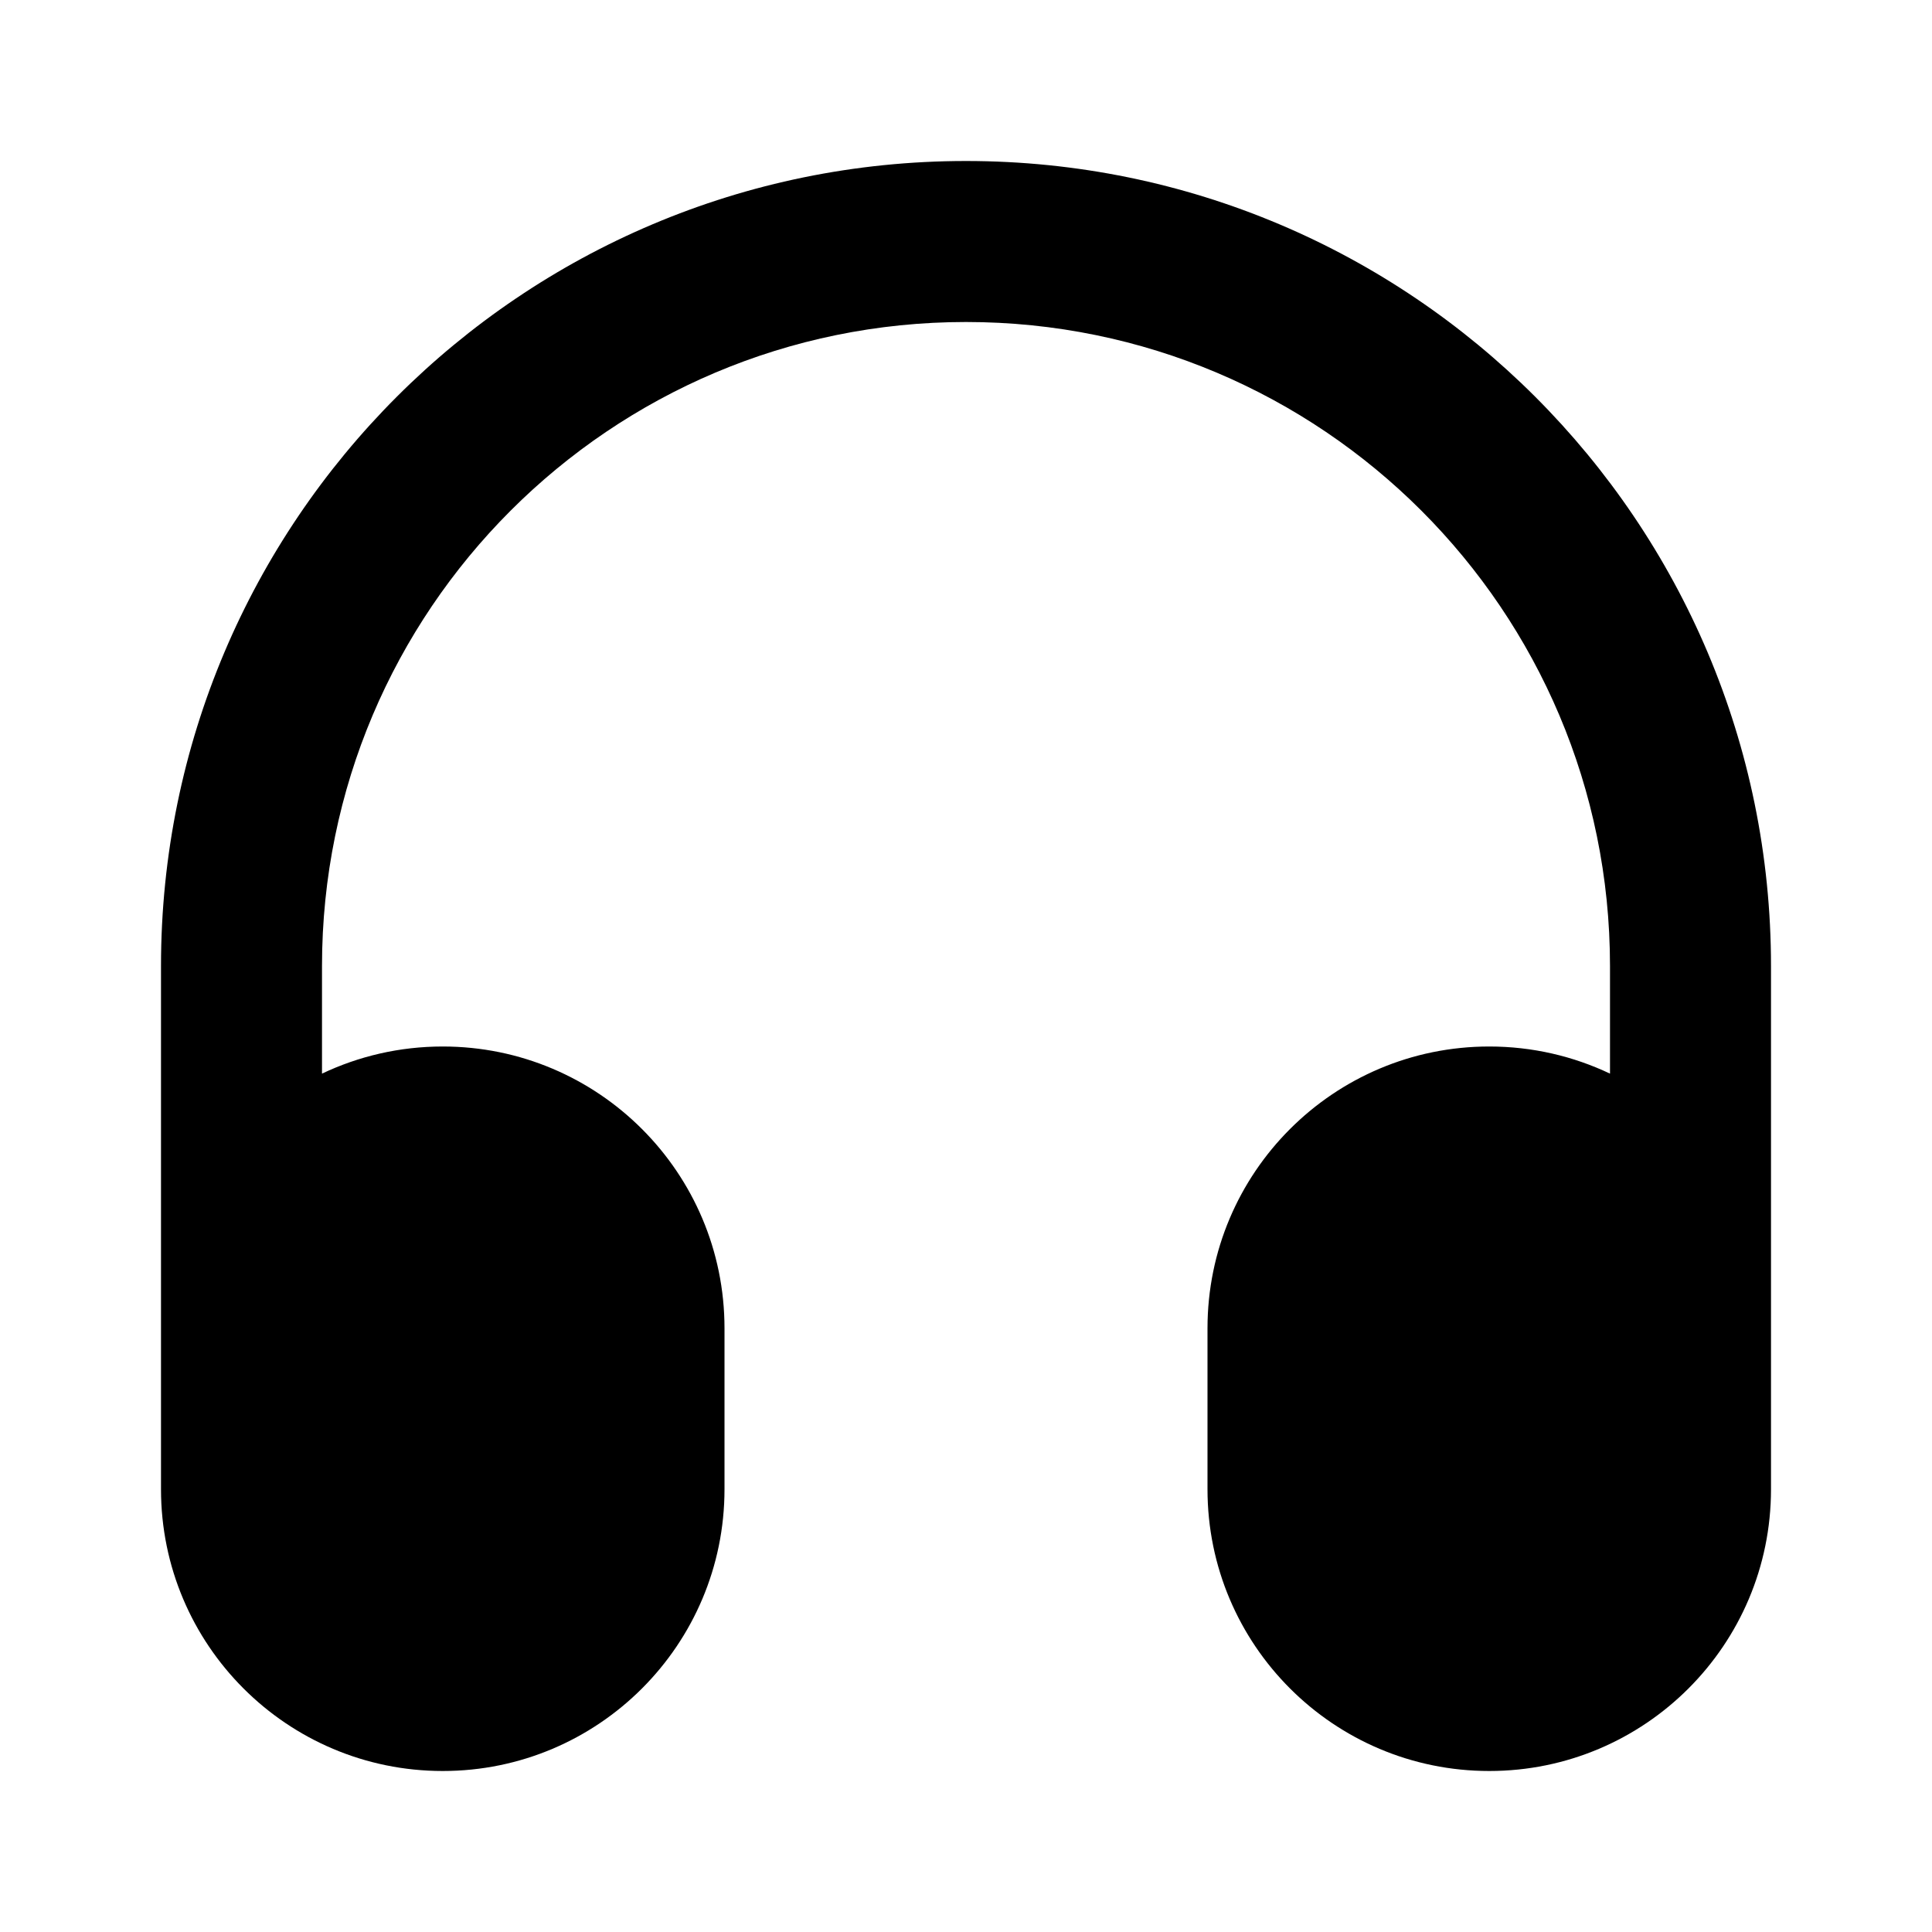 <svg width="24" height="24" viewBox="0 0 24 24" fill="none" xmlns="http://www.w3.org/2000/svg">
<path fill-rule="evenodd" clip-rule="evenodd" d="M2 12C2 6.477 6.477 2 12 2C17.523 2 22 6.477 22 12V18.5C22 20.433 20.433 22 18.5 22C16.567 22 15 20.433 15 18.5V16.5C15 14.567 16.567 13 18.5 13C19.037 13 19.545 13.121 20 13.337V12C20 7.582 16.418 4 12 4C7.582 4 4 7.582 4 12V13.337C4.455 13.121 4.963 13 5.5 13C7.433 13 9 14.567 9 16.5V18.5C9 20.433 7.433 22 5.5 22C3.567 22 2 20.433 2 18.5V12Z" fill="black"/>
</svg>
